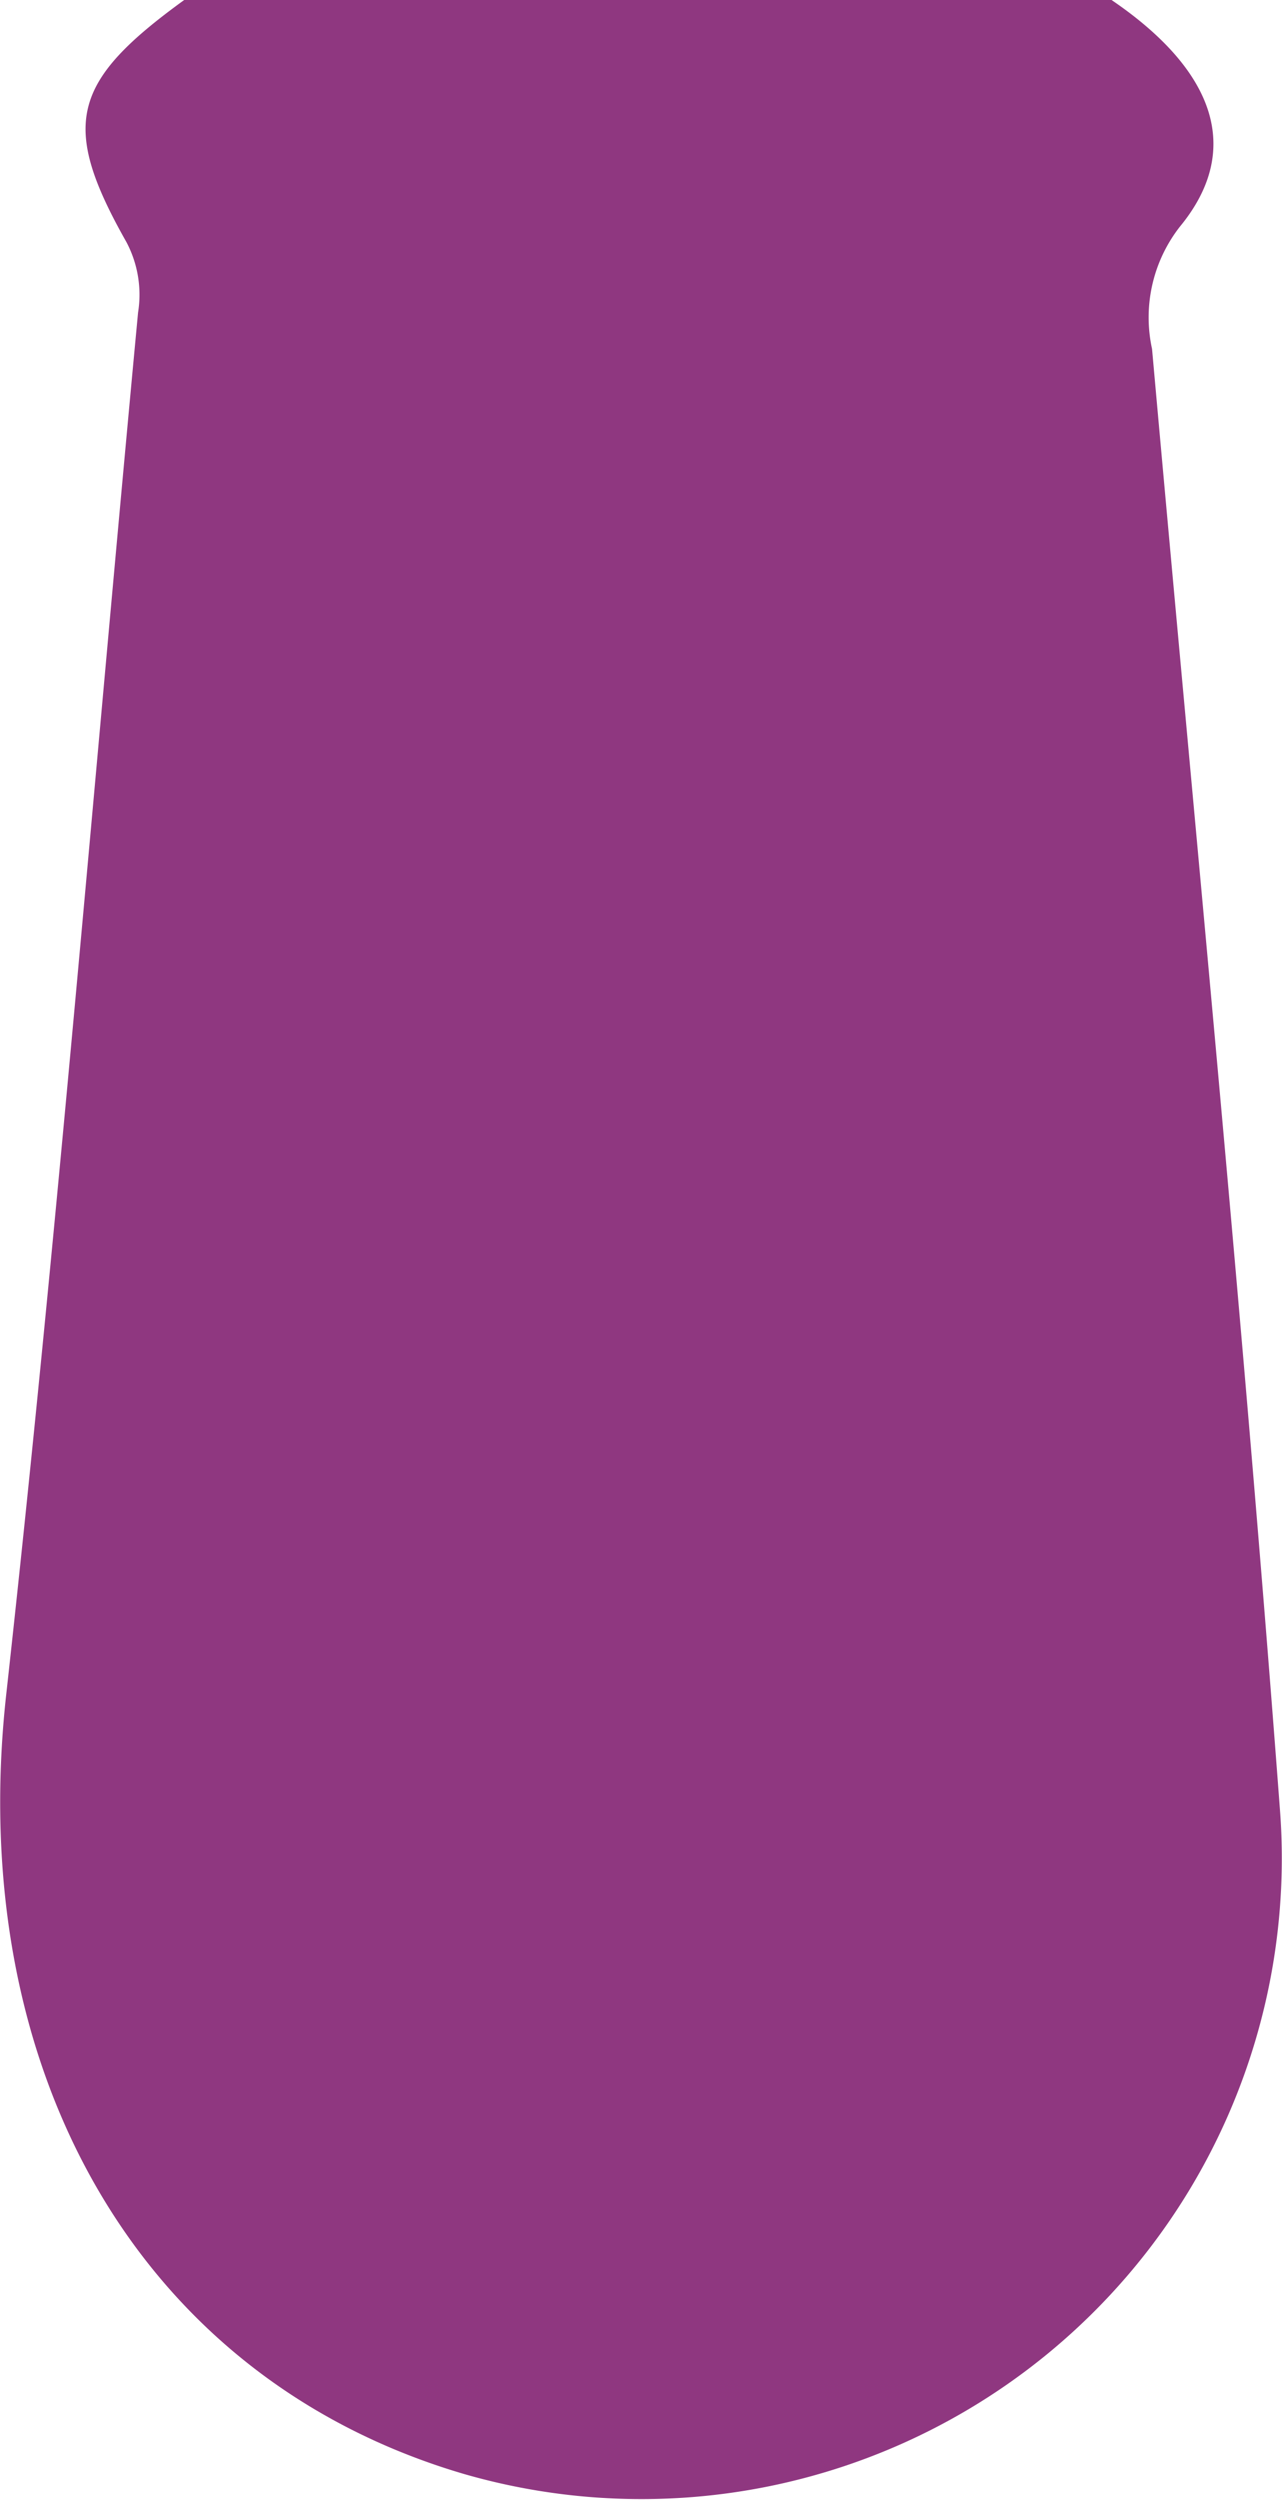 <svg id="Capa_1" data-name="Capa 1" xmlns="http://www.w3.org/2000/svg" viewBox="0 0 36.4 70.93"><defs><style>.cls-1{fill:#8f3780;}</style></defs><path class="cls-1" d="M286.67,199.28H313c2.94,2,3.73,4.25,1.95,6.42a4.18,4.18,0,0,0-.8,3.48c1.24,13.85,2.6,27.69,3.64,41.56a18.18,18.18,0,0,1-23.17,18.74c-9.24-2.71-14.19-11.48-13-22.15,1.44-13,2.51-26.12,3.74-39.18a3.19,3.19,0,0,0-.33-2C283.14,202.81,283.47,201.6,286.67,199.28Z" transform="translate(-281.44 -199.28)"/></svg>